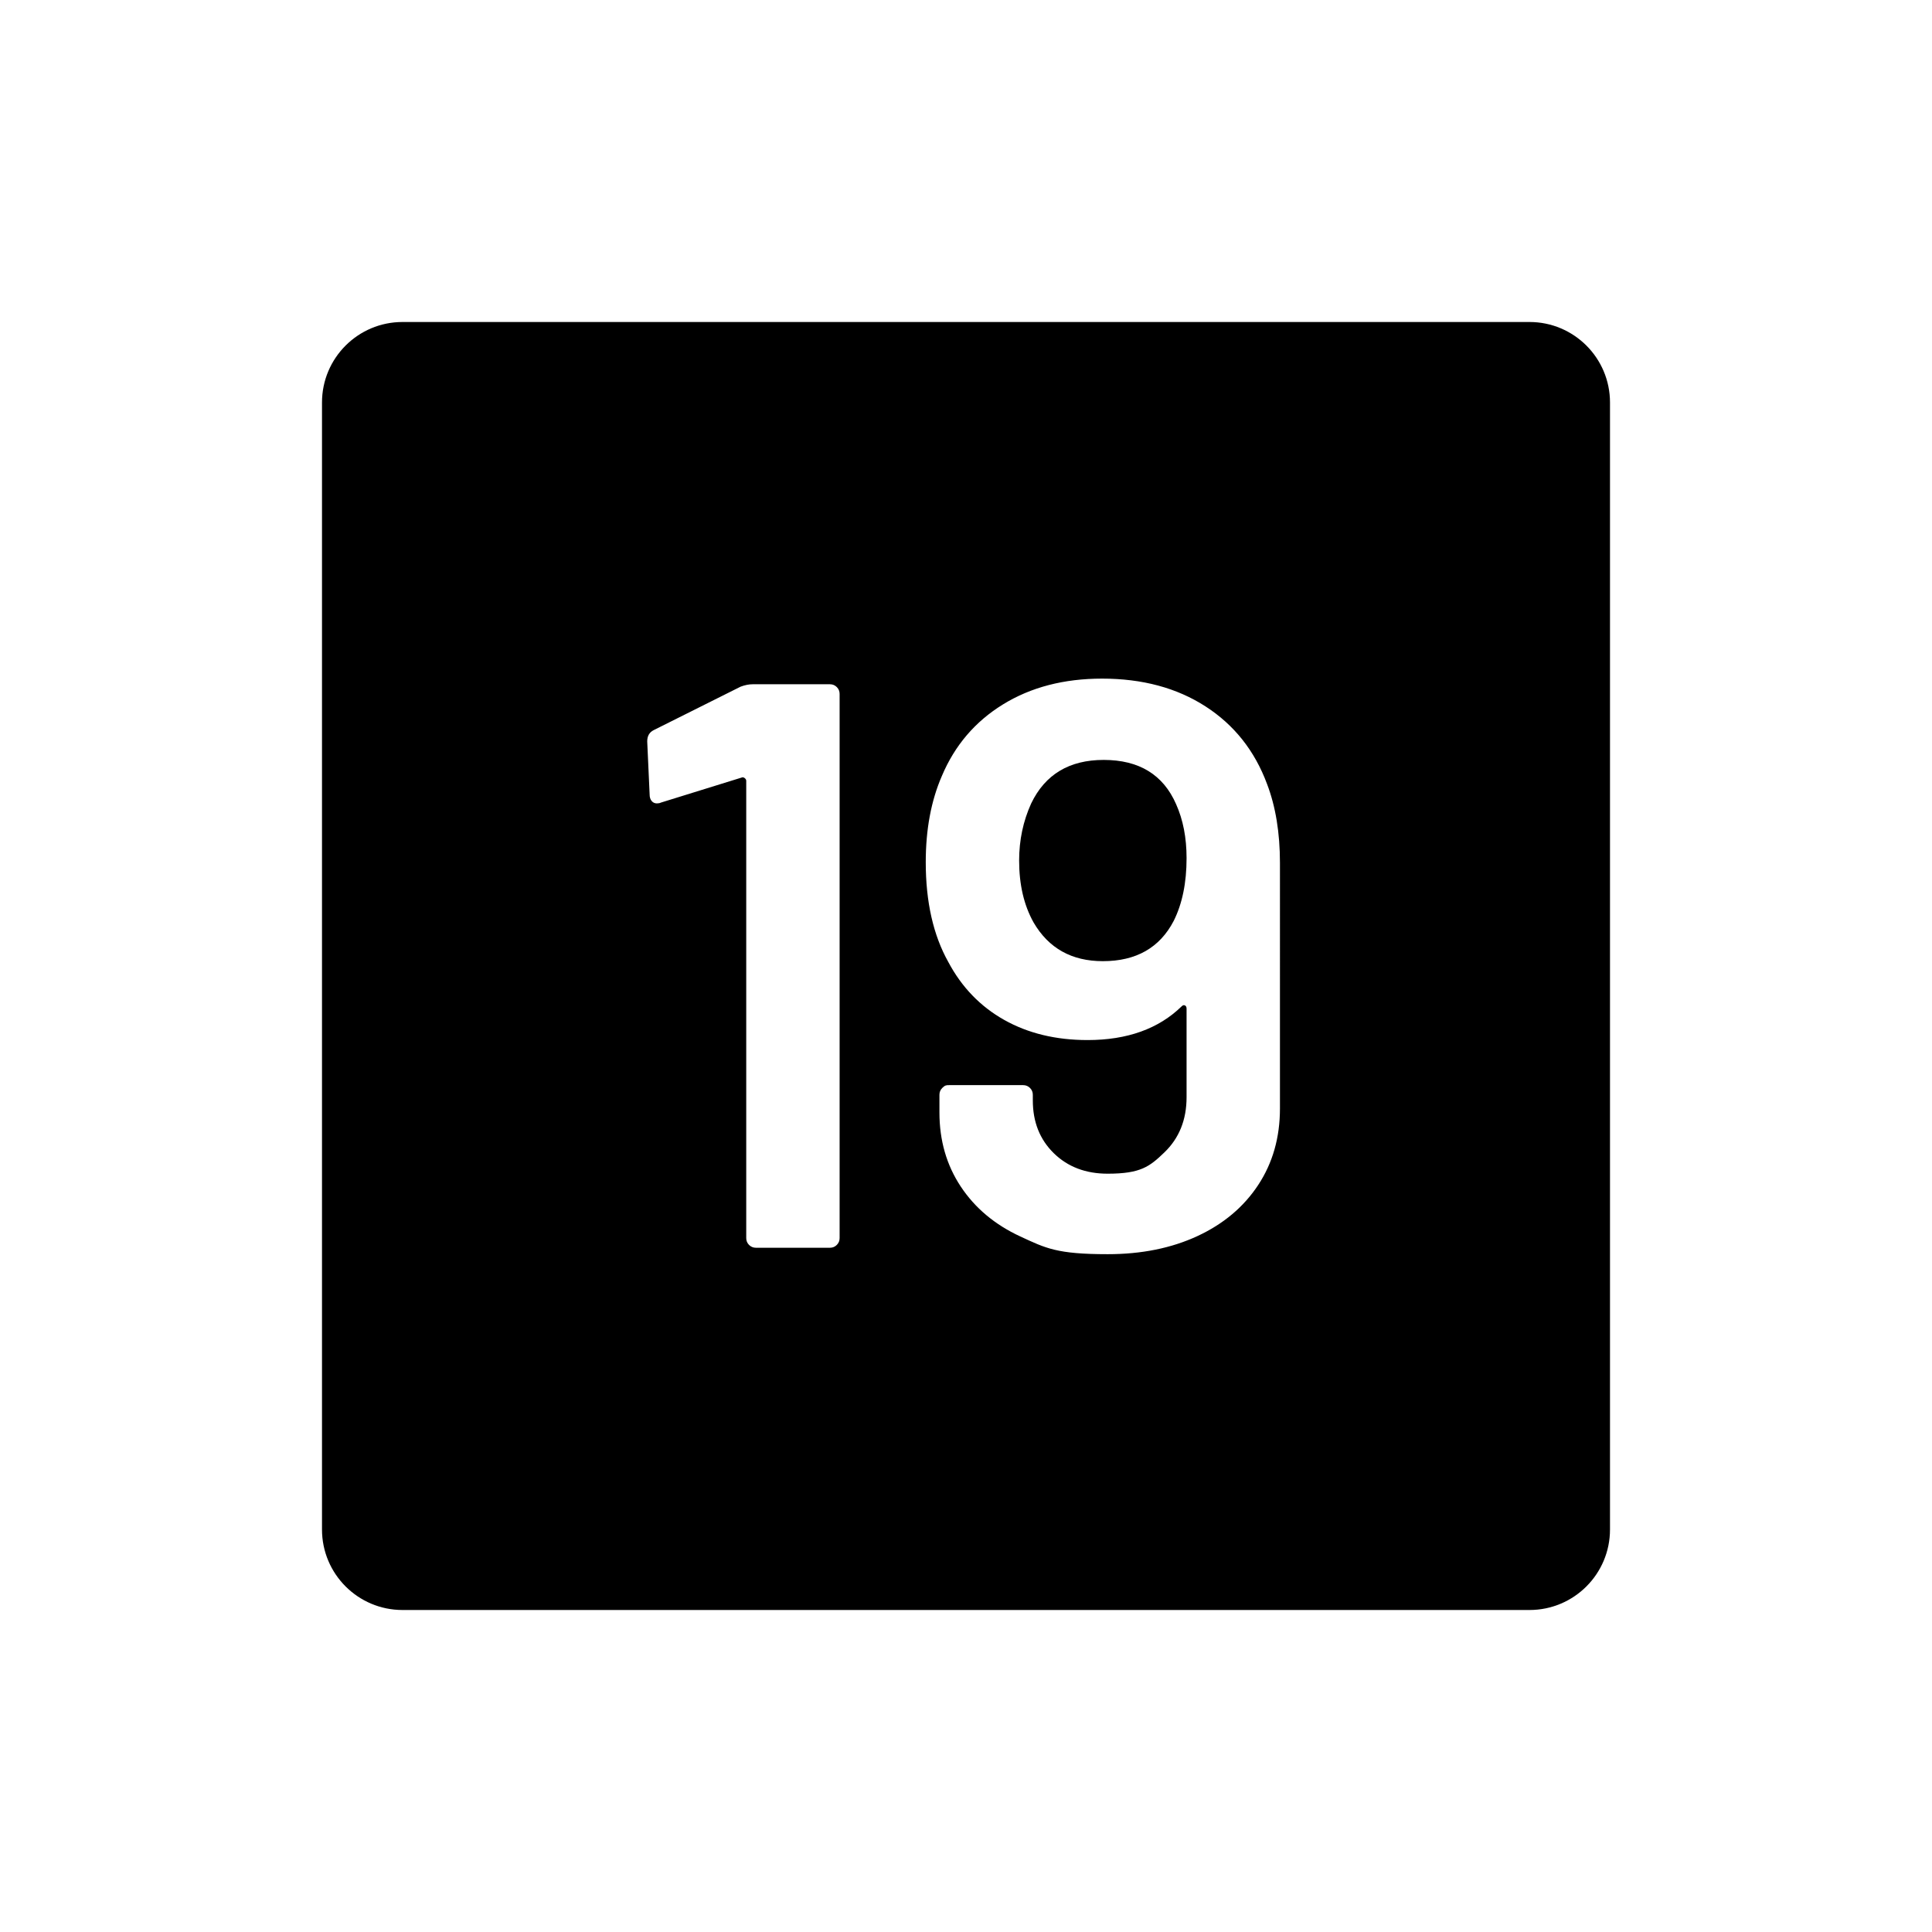 <svg xmlns="http://www.w3.org/2000/svg" viewBox="0 0 864 864"><path d="M493.56 339.84q-23.04 0-32.4 19.44-5.4 11.88-5.4 25.56 0 16.2 6.48 27.72 10.08 17.28 30.96 17.28 22.32 0 31.68-18 5.76-11.52 5.76-28.08 0-13.68-4.68-24.12-8.64-19.8-32.4-19.8"/><path d="M684 144H180c-19.88 0-36 16.12-36 36v504c0 19.88 16.12 36 36 36h504c19.88 0 36-16.12 36-36V180c0-19.88-16.12-36-36-36M375.48 553.68q0 1.8-1.26 3.06t-3.06 1.26h-33.12q-1.8 0-3.06-1.26t-1.26-3.06V349.2q0-.72-.72-1.26t-1.44-.18l-36 11.16q-.72.36-1.8.36-1.44 0-2.34-1.08t-.9-2.88l-1.08-23.76q0-3.6 2.88-5.04l38.88-19.44q2.88-1.08 5.4-1.08h34.56q1.8 0 3.06 1.26t1.26 3.06zm196.92-57.96q0 19.44-9.72 34.2t-27.18 22.86-40.14 8.1c-22.68 0-27.66-2.64-39.06-7.92q-17.1-7.92-26.64-22.32t-9.54-33.12v-7.92q0-1.8 1.26-3.06c1.26-1.26 1.86-1.26 3.06-1.26h33.12q1.8 0 3.06 1.26t1.26 3.06v2.52q0 14.4 9.36 23.58t24.12 9.18c14.76 0 18.78-3.18 25.38-9.54q9.9-9.54 9.9-24.66v-39.6q0-1.08-.72-1.44t-1.44.36q-15.48 15.12-42.12 15.12-21.24 0-37.26-9t-25.02-25.92Q414 412.2 414 385.56q0-21.96 7.2-38.52 8.64-20.52 27.36-32.04t44.28-11.52q27 0 46.26 12.42t27.54 34.74q5.76 15.12 5.76 35.28z"/></svg>